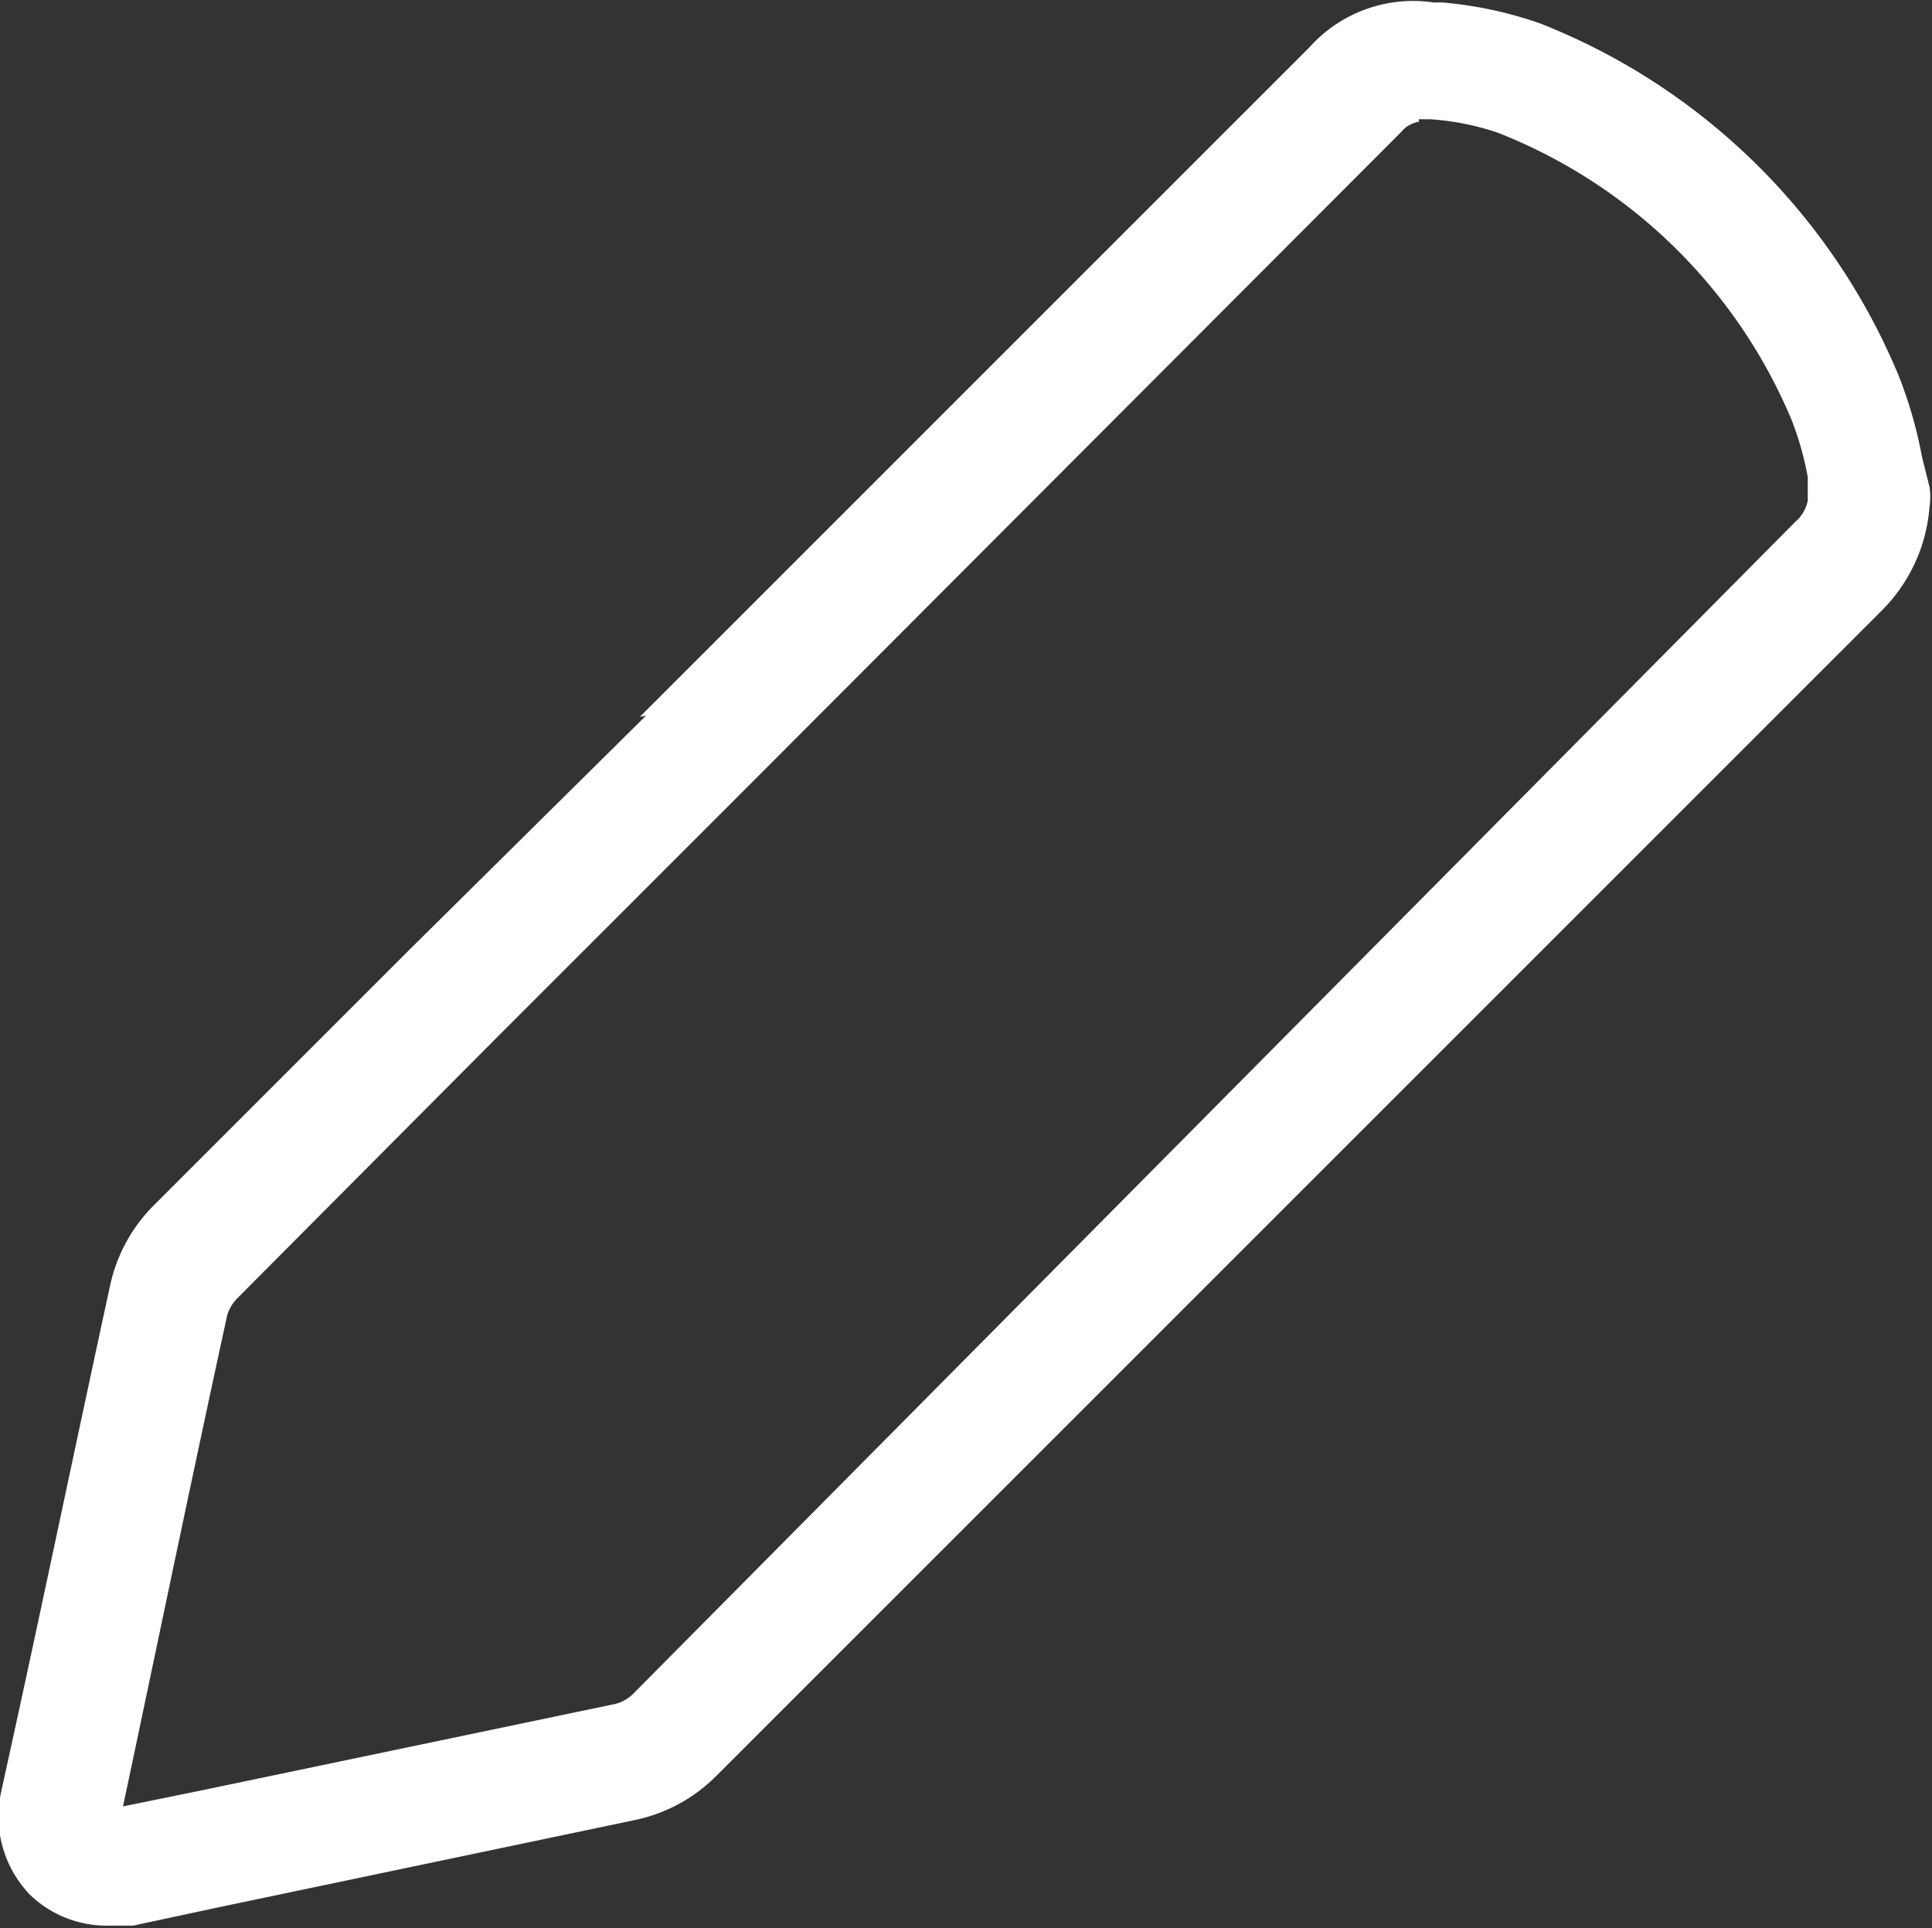 <svg id="הדמיית_סימון_טקסט" data-name="הדמיית סימון טקסט" xmlns="http://www.w3.org/2000/svg" viewBox="0 0 15.55 15.52"><rect x="0" y="0" width="15.55" height="15.52" fill="#333333" stroke="none"/><defs><style>.cls-1{fill:#fff;}</style></defs><title>tooltip2</title><g id="אייקונים"><path class="cls-1" d="M899.44,692.13L897.55,694l-2.09,2.09a1.3,1.3,0,0,0-.33.61c-0.25,1.15-.49,2.3-0.74,3.45l-0.14.64a0.91,0.91,0,0,0,.23.83,0.89,0.89,0,0,0,.63.25l0.2,0,0.7-.15,3.34-.7a1.3,1.3,0,0,0,.66-0.36l9.37-9.37a1.32,1.32,0,0,0,.39-0.84,0.55,0.55,0,0,0,0-.16l-0.06-.24a3.51,3.51,0,0,0-.19-0.66,5.18,5.18,0,0,0-2.88-2.83,3.19,3.19,0,0,0-.79-0.17h-0.07a1.12,1.12,0,0,0-1,.36l-5.39,5.39h0Zm6.22-4.8h0.09a2.1,2.1,0,0,1,.55.11,4.25,4.25,0,0,1,2.36,2.31,2.48,2.48,0,0,1,.13.46l0,0.19a0.3,0.3,0,0,1-.1.17L899.34,700a0.31,0.31,0,0,1-.17.09l-3.35.7-0.59.12,0.11-.52c0.24-1.14.48-2.29,0.73-3.44a0.35,0.35,0,0,1,.08-0.13l2.08-2.09,1.89-1.89,5.4-5.41a0.23,0.23,0,0,1,.14-0.08h0Zm0,0" transform="translate(-894.24 -686.37)"/></g></svg>